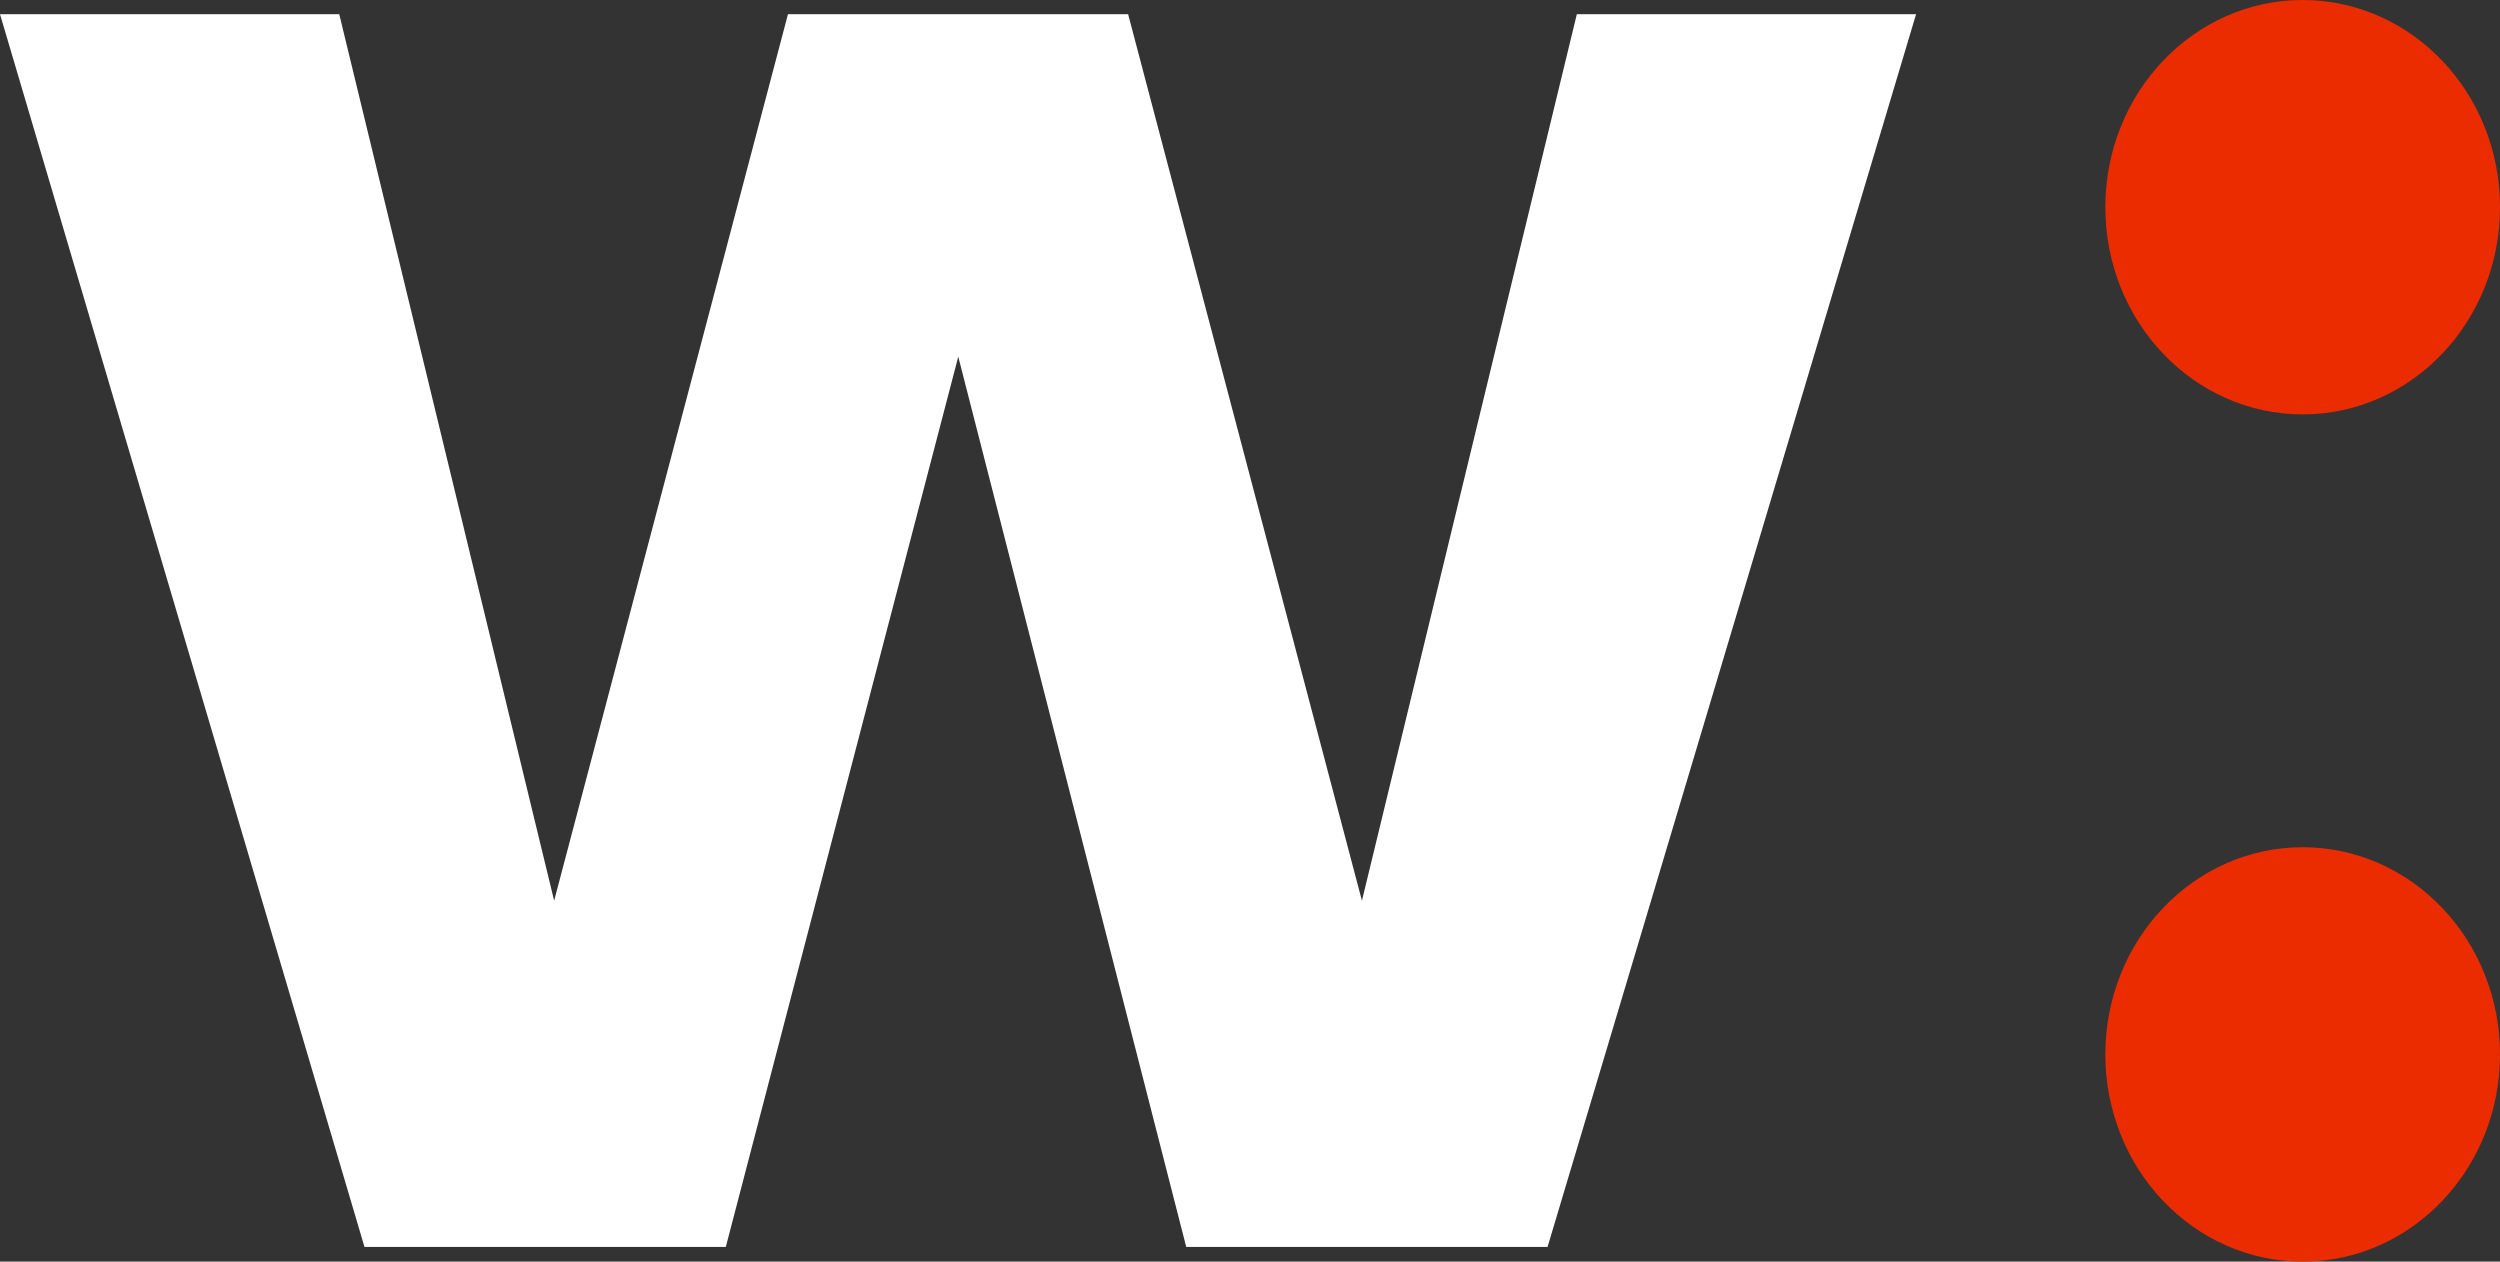 <?xml version="1.0" encoding="UTF-8" standalone="no"?>
<svg
   xmlns:dc="http://purl.org/dc/elements/1.1/"
   xmlns:cc="http://creativecommons.org/ns#"
   xmlns:rdf="http://www.w3.org/1999/02/22-rdf-syntax-ns#"
   xmlns:svg="http://www.w3.org/2000/svg"
   xmlns="http://www.w3.org/2000/svg"
   xmlns:sodipodi="http://sodipodi.sourceforge.net/DTD/sodipodi-0.dtd"
   xmlns:inkscape="http://www.inkscape.org/namespaces/inkscape"
   width="1000"
   height="504.647"
   viewBox="0 0 1000 504.647"
   version="1.1"
   id="svg8"
   sodipodi:docname="636f2026a8142815ba8593da_icon.svg"
   style="fill:none"
   inkscape:version="0.92.4 (5da689c313, 2019-01-14)">
  <rect x="0" y="0" width="1000" height="504.647" fill="#333333" stroke="none"/>
  <defs
     id="defs12" />
  <sodipodi:namedview
     pagecolor="#ffffff"
     bordercolor="#111111"
     borderopacity="1"
     objecttolerance="10"
     gridtolerance="10"
     guidetolerance="10"
     inkscape:pageopacity="0"
     inkscape:pageshadow="2"
     inkscape:window-width="1920"
     inkscape:window-height="1017"
     id="namedview10"
     showgrid="false"
     fit-margin-top="0"
     fit-margin-left="0"
     fit-margin-right="0"
     fit-margin-bottom="0"
     inkscape:zoom="0.88656191"
     inkscape:cx="729.95002"
     inkscape:cy="194.35702"
     inkscape:window-x="1912"
     inkscape:window-y="-8"
     inkscape:window-maximized="1"
     inkscape:current-layer="svg8" />
  <path
     d="M 145.79,498.783 0,5.675 H 135.698 L 221.657,360.274 315.187,5.675 H 451.245 L 544.774,360.274 630.734,5.675 H 766.433 L 619.02,498.783 H 474.493 L 383.306,142.67 290.317,498.783 Z"
     id="path2"
     inkscape:connector-curvature="0"
     style="fill:#fff;stroke-width:15.292" />
  <path
     d="m 921.068,504.647 c 43.593,0 78.932,-37.106 78.932,-82.879 0,-45.772 -35.339,-82.879 -78.932,-82.879 -43.594,0 -78.933,37.107 -78.933,82.879 0,45.773 35.339,82.879 78.933,82.879 z"
     id="path4"
     inkscape:connector-curvature="0"
     style="fill:#ea2c00;stroke-width:15.292" />
  <path
     d="M 921.068,165.758 C 964.661,165.758 1000,128.651 1000,82.878 1000,37.106 964.661,0 921.068,0 c -43.594,0 -78.933,37.106 -78.933,82.878 0,45.772 35.339,82.879 78.933,82.879 z"
     id="path6"
     inkscape:connector-curvature="0"
     style="fill:#ea2c00;stroke-width:15.292" />
</svg>
